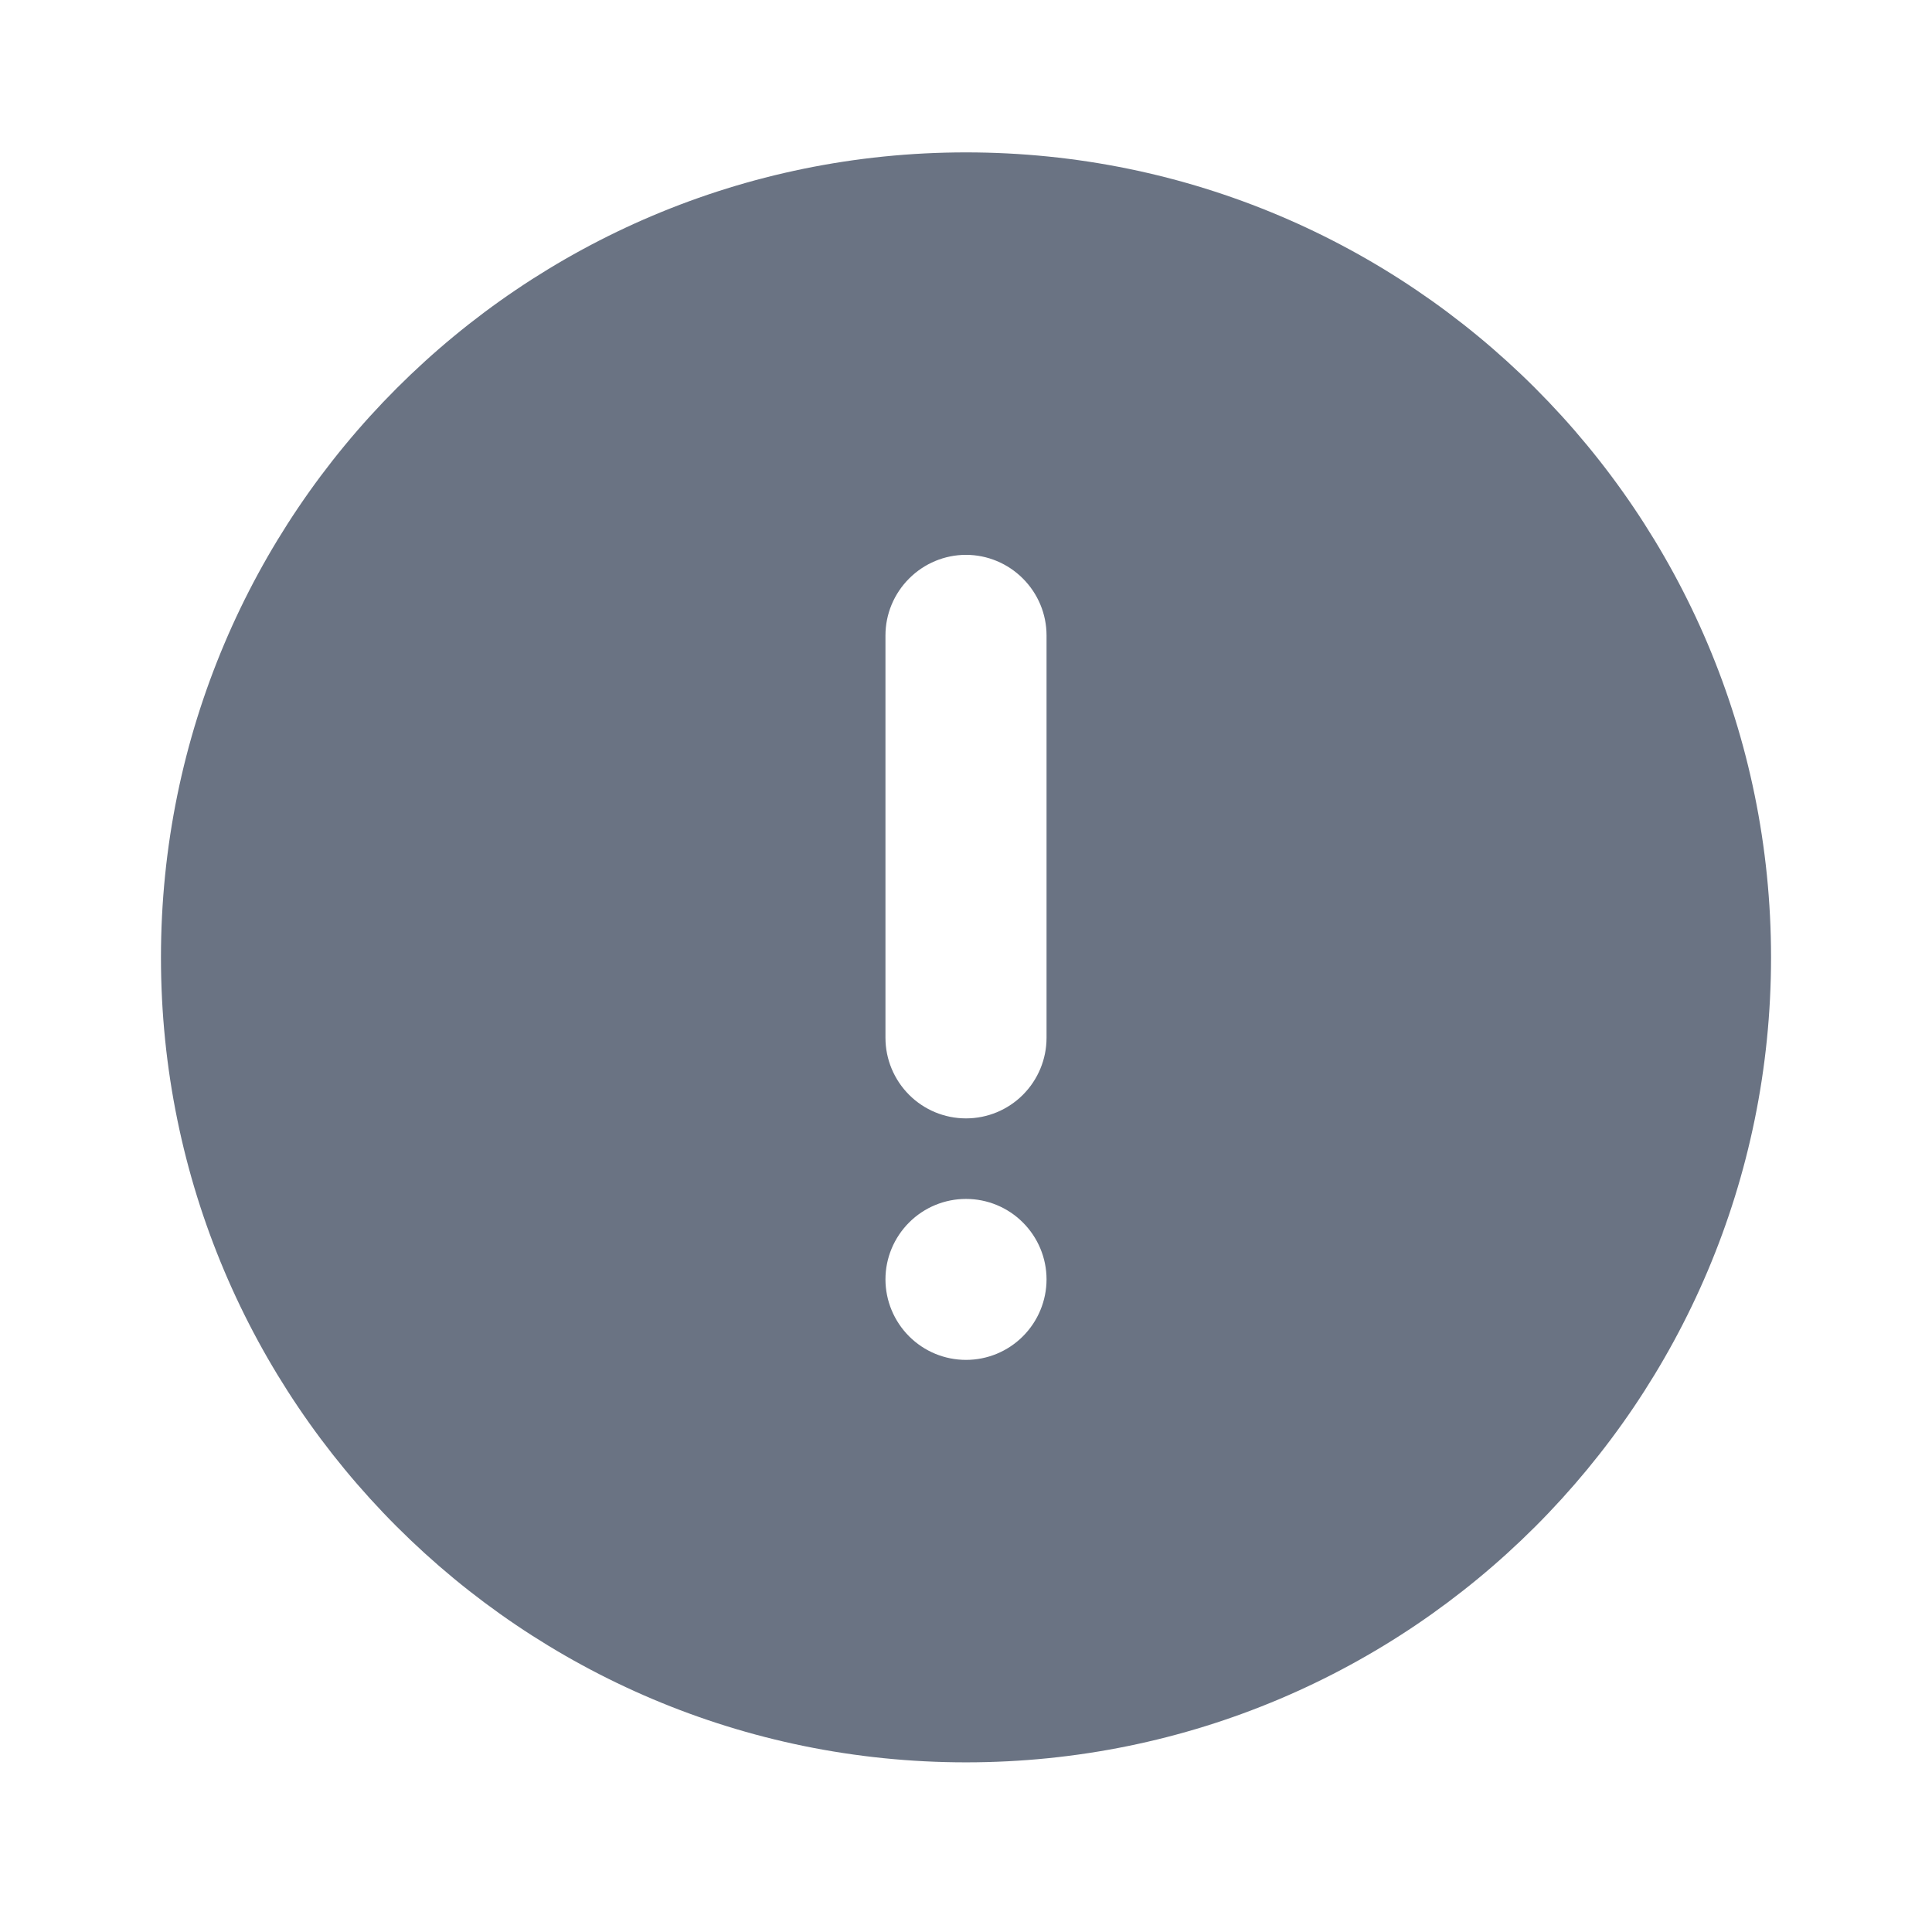 <svg width="16" height="16" viewBox="0 0 16 16" fill="none" xmlns="http://www.w3.org/2000/svg">
<path d="M8 14.595C4.318 14.595 1.333 11.611 1.333 7.929C1.333 4.247 4.318 1.262 8 1.262C11.682 1.262 14.667 4.247 14.667 7.929C14.667 11.611 11.682 14.595 8 14.595ZM8 4.595C7.823 4.595 7.654 4.666 7.529 4.791C7.404 4.916 7.333 5.085 7.333 5.262V8.595C7.333 8.772 7.404 8.942 7.529 9.067C7.654 9.192 7.823 9.262 8 9.262C8.177 9.262 8.346 9.192 8.471 9.067C8.596 8.942 8.667 8.772 8.667 8.595V5.262C8.667 5.085 8.596 4.916 8.471 4.791C8.346 4.666 8.177 4.595 8 4.595ZM8 11.262C8.177 11.262 8.346 11.192 8.471 11.067C8.596 10.942 8.667 10.772 8.667 10.595C8.667 10.418 8.596 10.249 8.471 10.124C8.346 9.999 8.177 9.929 8 9.929C7.823 9.929 7.654 9.999 7.529 10.124C7.404 10.249 7.333 10.418 7.333 10.595C7.333 10.772 7.404 10.942 7.529 11.067C7.654 11.192 7.823 11.262 8 11.262Z" fill="#6A7383"/>
</svg>
